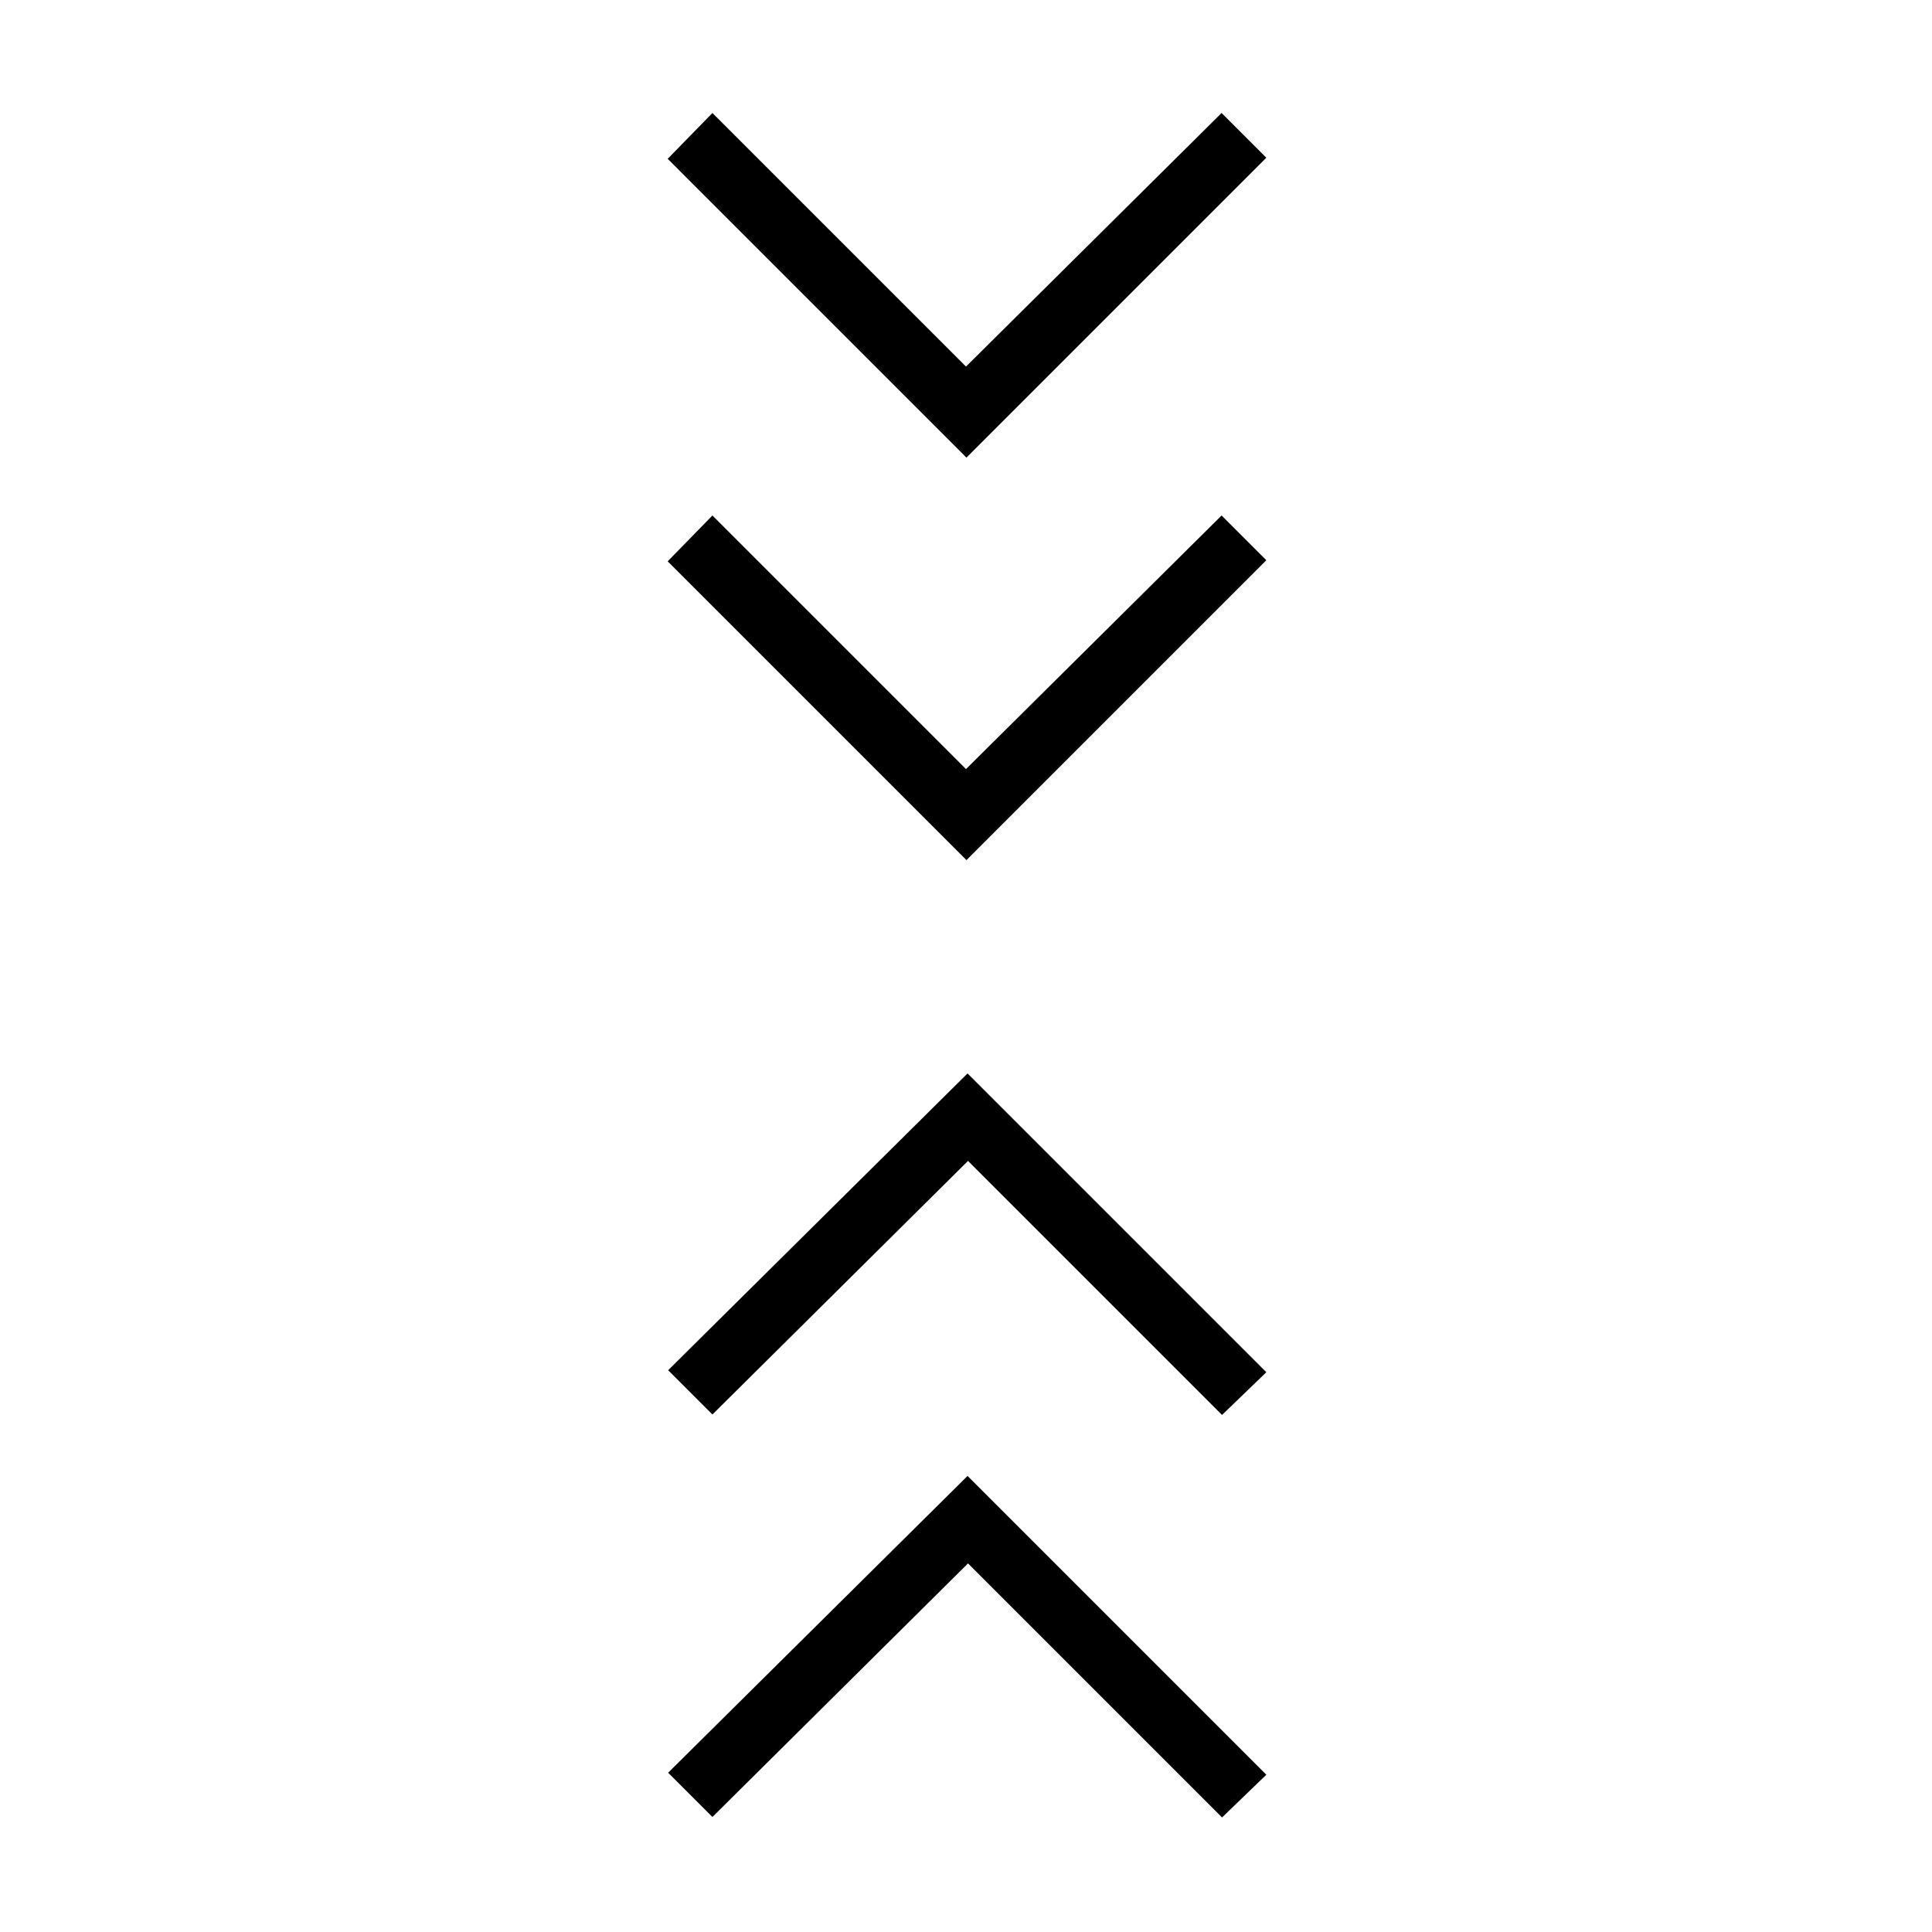 <svg xmlns="http://www.w3.org/2000/svg" height="48" viewBox="0 -960 960 960" width="48"><path d="m354-57.15-22-22 148.77-147.47L629.23-78.15l-22 21.23L481-183.15l-127 126Zm0-200-22-22 148.77-147.47 148.46 148.47-22 21.23L481-383.15l-127 126Zm126.23-275.47L331.77-681.08 354-703.85l126 126 127-126 22.23 22.23-149 149Zm0-200L331.77-881.08 354-903.85l126 126 127-126 22.23 22.23-149 149Z"/></svg>